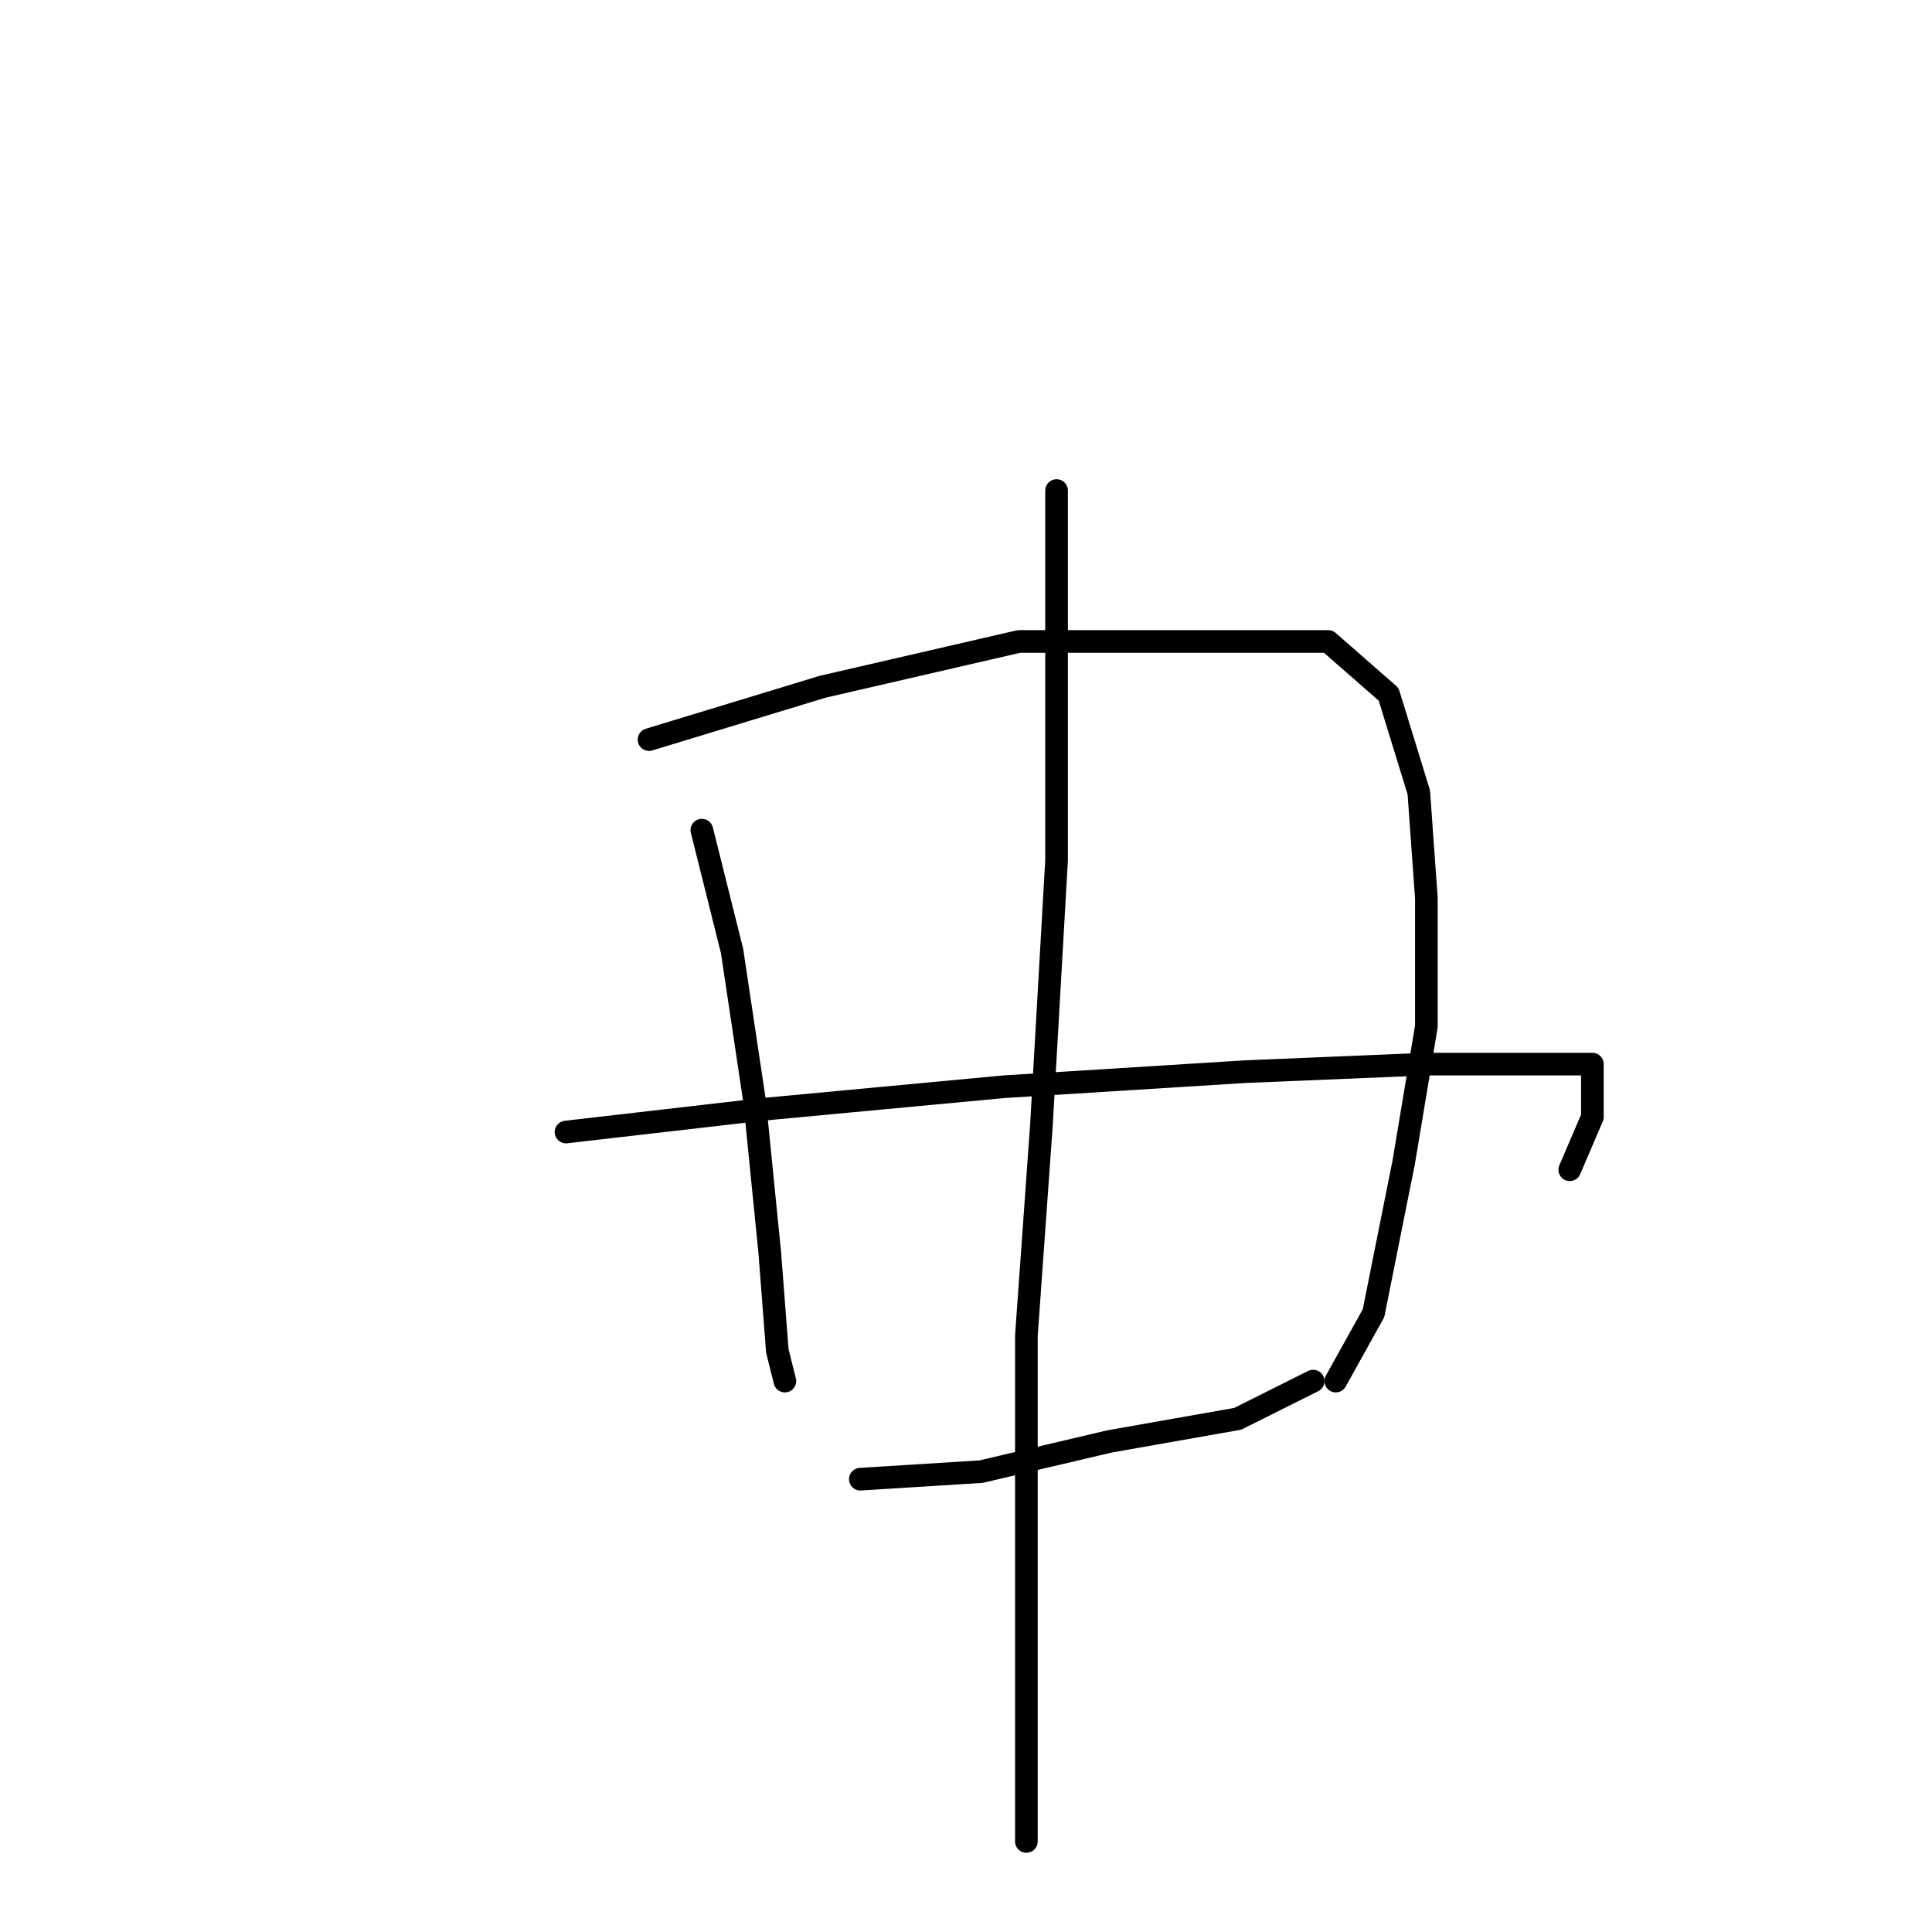 <?xml version="1.0" standalone="no"?>
    <svg width="256" height="256" xmlns="http://www.w3.org/2000/svg" version="1.1">
    <polyline stroke="black" stroke-width="3" stroke-linecap="round" fill="transparent" stroke-linejoin="round" points="93 110 97 126 100 146 102 166 103 179 104 183 104 183 " />
        <polyline stroke="black" stroke-width="3" stroke-linecap="round" fill="transparent" stroke-linejoin="round" points="86 98 109 91 135 85 160 85 176 85 184 92 188 105 189 119 189 136 186 154 182 174 177 183 177 183 " />
        <polyline stroke="black" stroke-width="3" stroke-linecap="round" fill="transparent" stroke-linejoin="round" points="75 150 101 147 133 144 165 142 189 141 205 141 211 141 211 148 208 155 208 155 " />
        <polyline stroke="black" stroke-width="3" stroke-linecap="round" fill="transparent" stroke-linejoin="round" points="114 196 130 195 147 191 164 188 174 183 174 183 " />
        <polyline stroke="black" stroke-width="3" stroke-linecap="round" fill="transparent" stroke-linejoin="round" points="140 65 140 84 140 114 138 149 136 177 136 203 136 233 136 244 136 244 " />
        </svg>